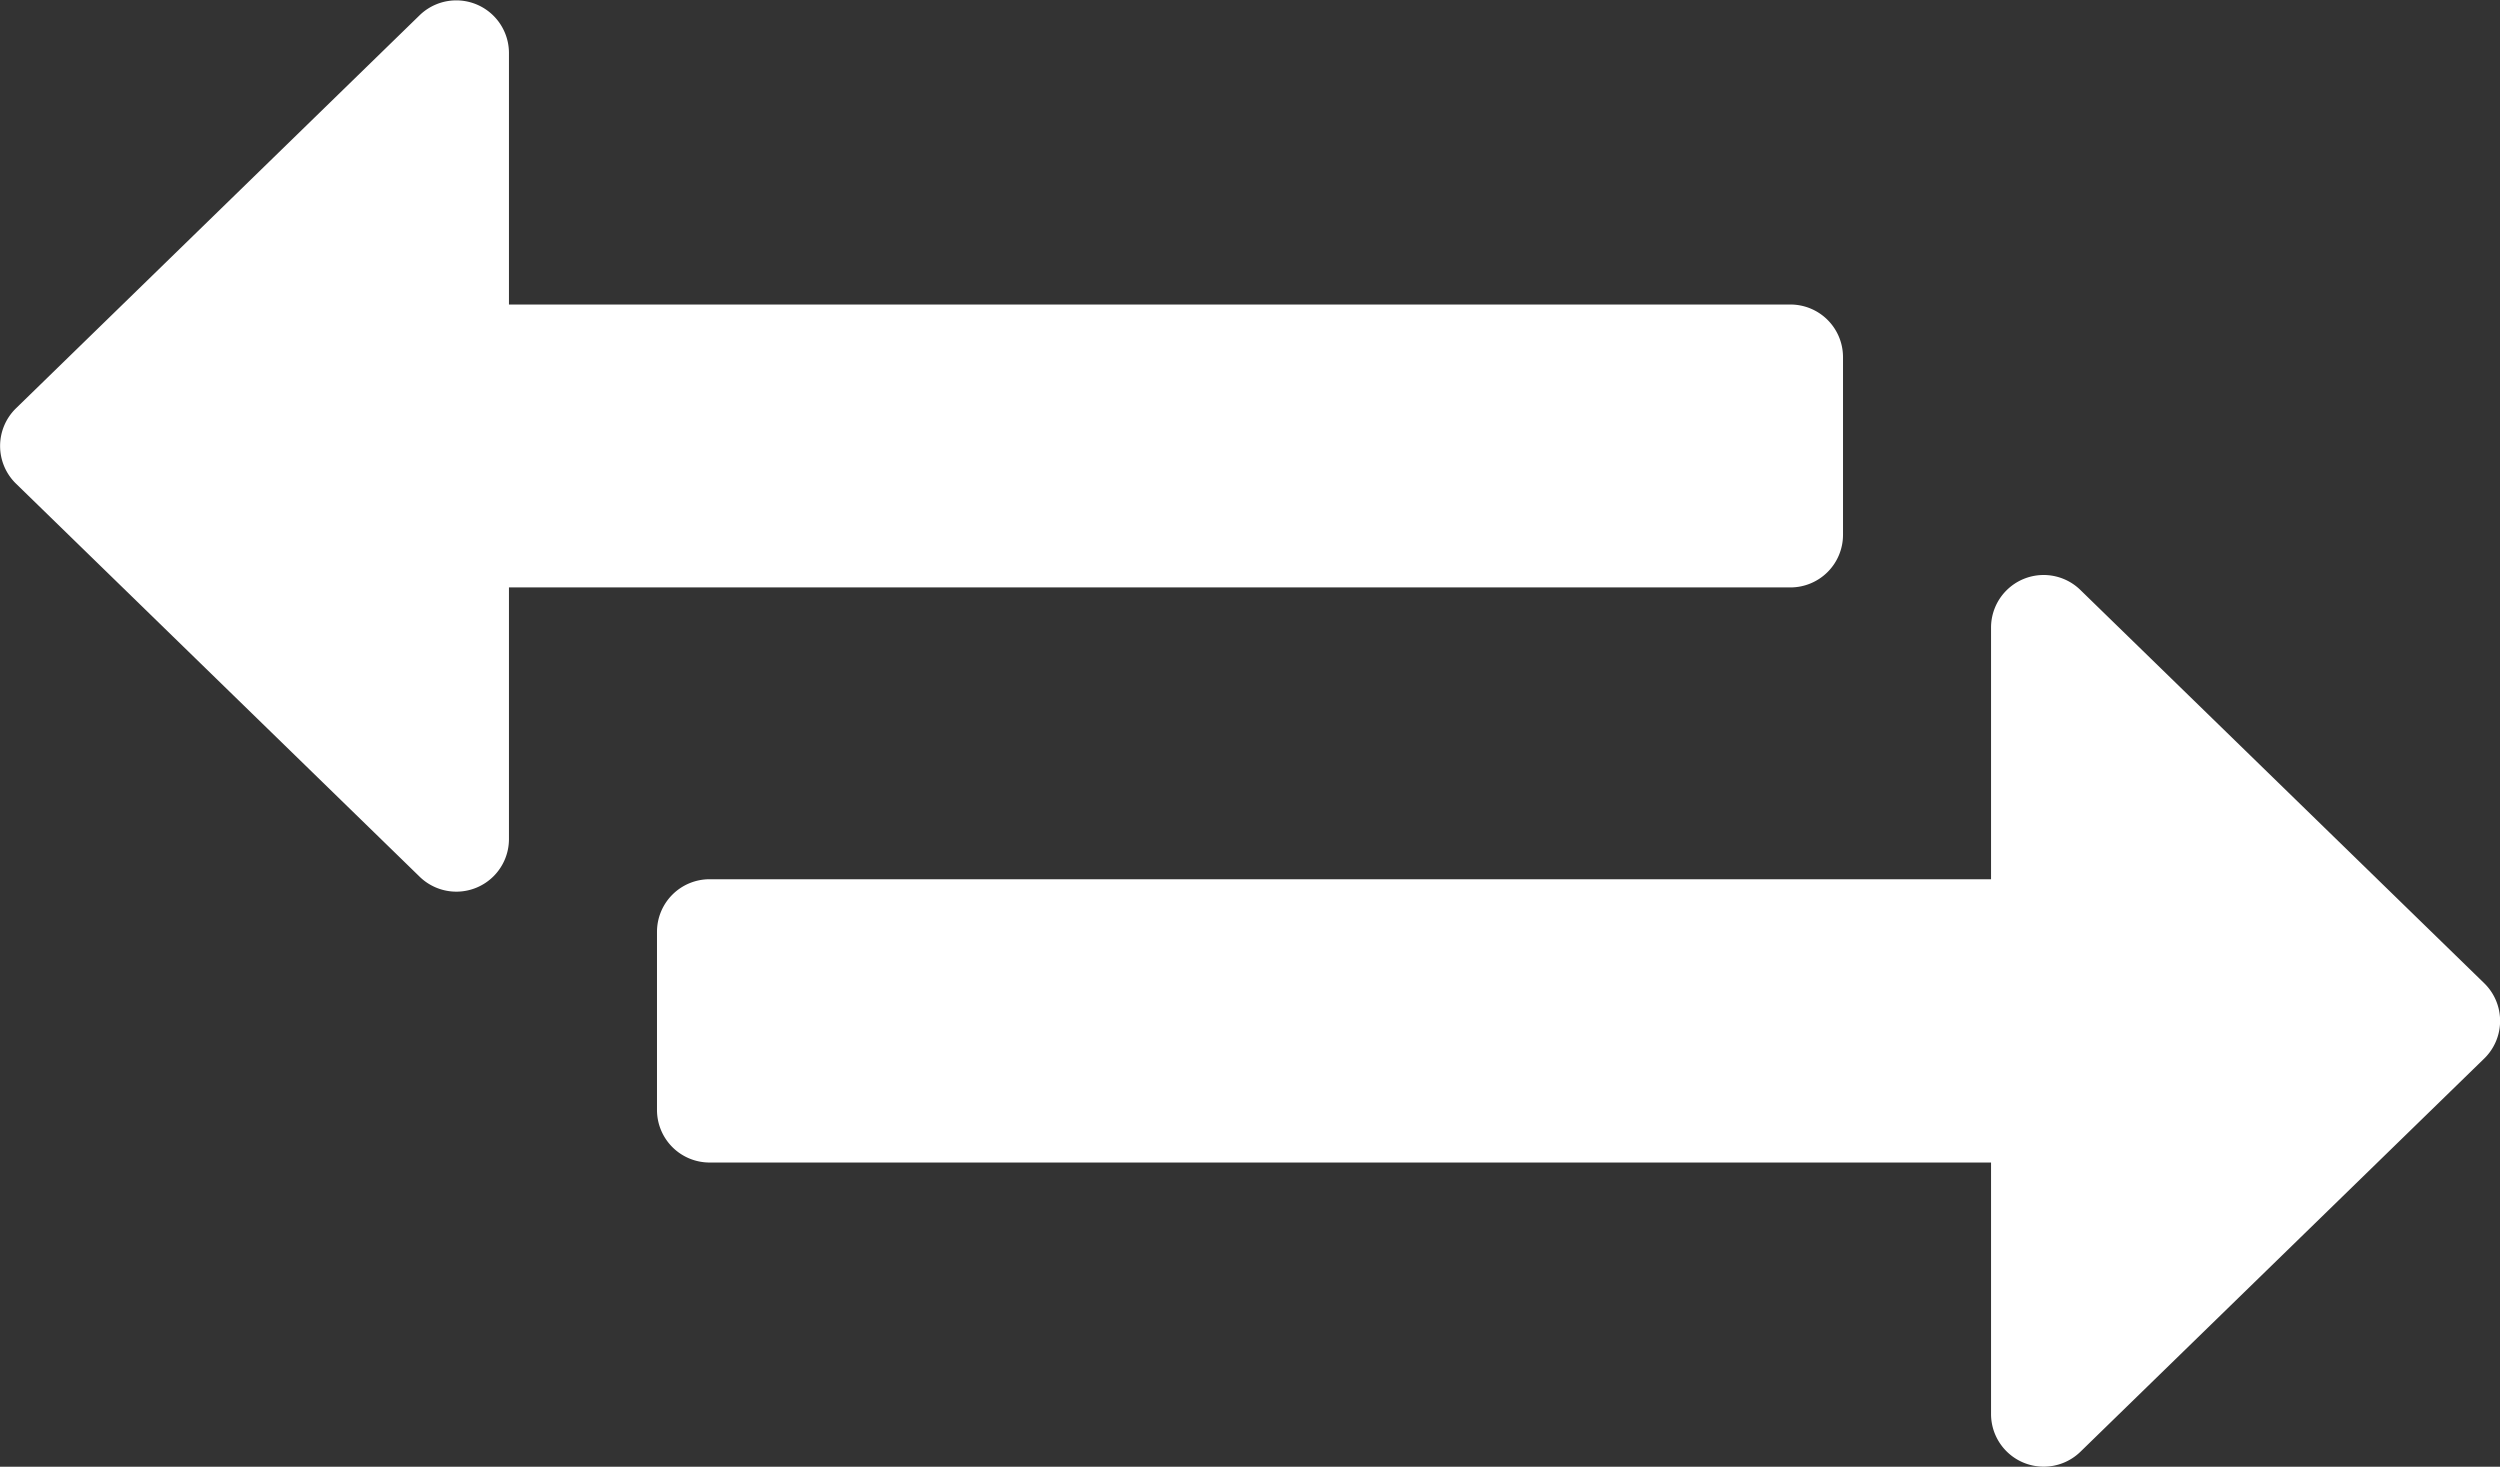 <svg xmlns="http://www.w3.org/2000/svg" width="38.741" height="22.729" viewBox="0 0 38.741 22.729"><rect x="0" y="0" width="38.741" height="22.729" fill="#333333" stroke="none"/><g transform="translate(0)"><g transform="translate(10.181 8.909)"><path d="M212.086,213.929l-6.258-6.094a.815.815,0,0,0-1.383.584v3.9H184.587a.815.815,0,0,0-.815.815v2.76a.815.815,0,0,0,.815.815h19.858v3.9a.816.816,0,0,0,1.383.584l6.258-6.094A.815.815,0,0,0,212.086,213.929Z" transform="translate(-183.772 -207.603)" fill="#fff"/></g><g transform="translate(28.56 13.819) rotate(180)"><path d="M28.314,6.326,22.056.232a.815.815,0,0,0-1.383.584v3.9H.815A.815.815,0,0,0,0,5.53V8.29A.815.815,0,0,0,.815,9.1H20.673V13a.816.816,0,0,0,1.383.584l6.258-6.094A.815.815,0,0,0,28.314,6.326Z" transform="translate(0 0)" fill="#fff"/></g></g></svg>